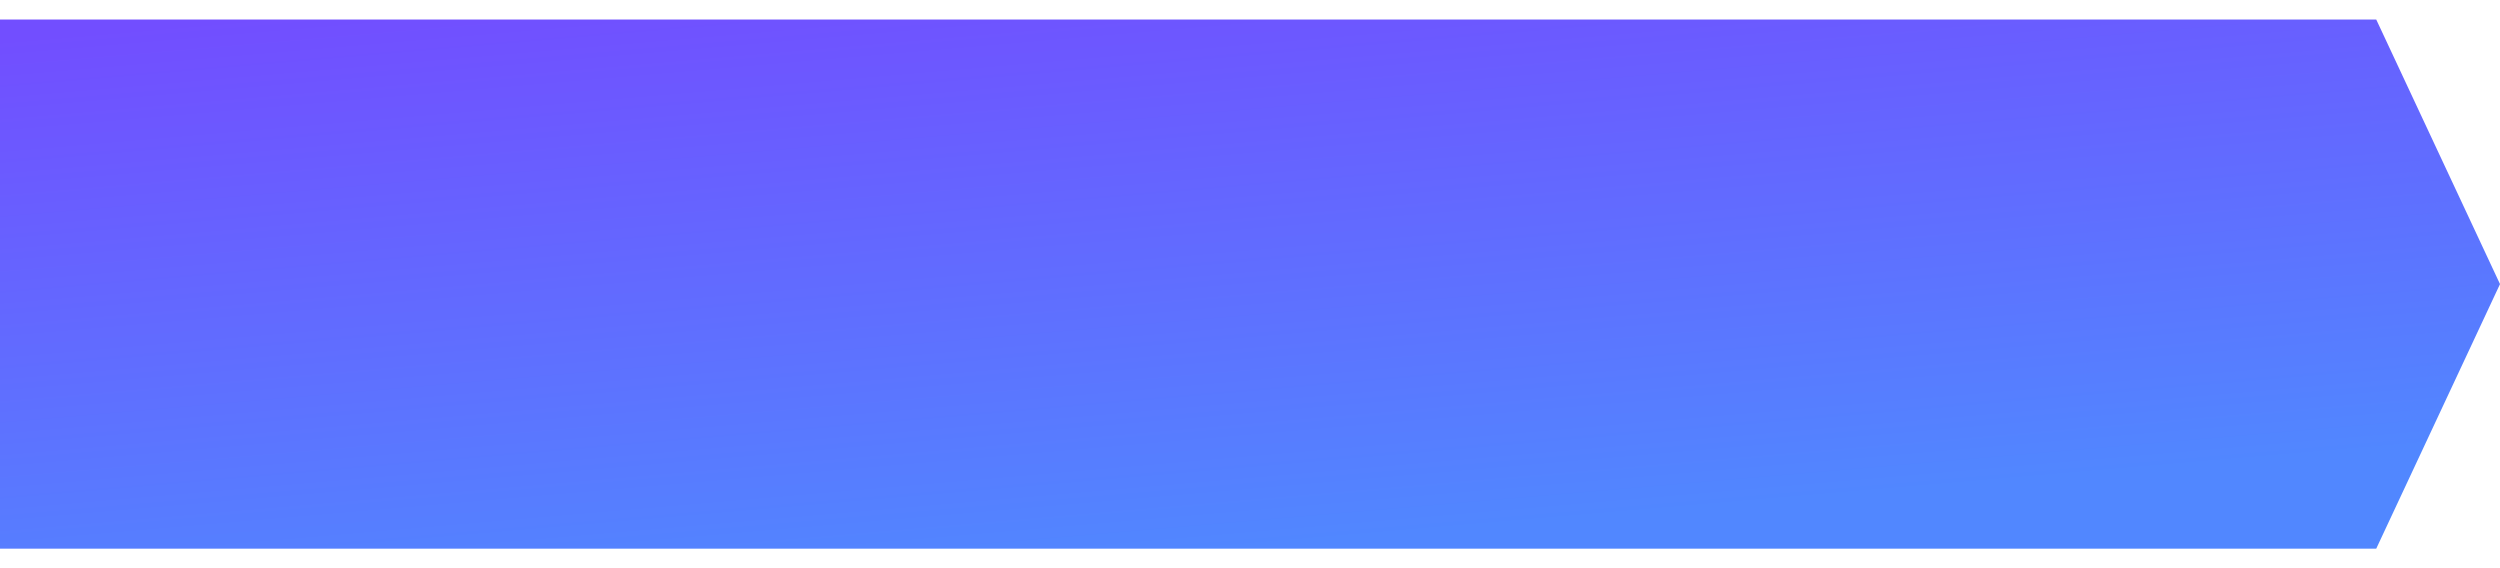 <svg xmlns="http://www.w3.org/2000/svg" width="220" height="50" viewBox="0 0 189 40">
    <defs>
        <linearGradient id="a" x1="8.959%" x2="50%" y1="0%" y2="100%">
            <stop offset="0%" stop-color="#724EFF"/>
            <stop offset="100%" stop-color="#5187FF"/>
        </linearGradient>
    </defs>
    <path fill="url(#a)" fill-rule="evenodd" d="M179.644 0L189 20l-9.356 20H0V0z"/>
</svg>
